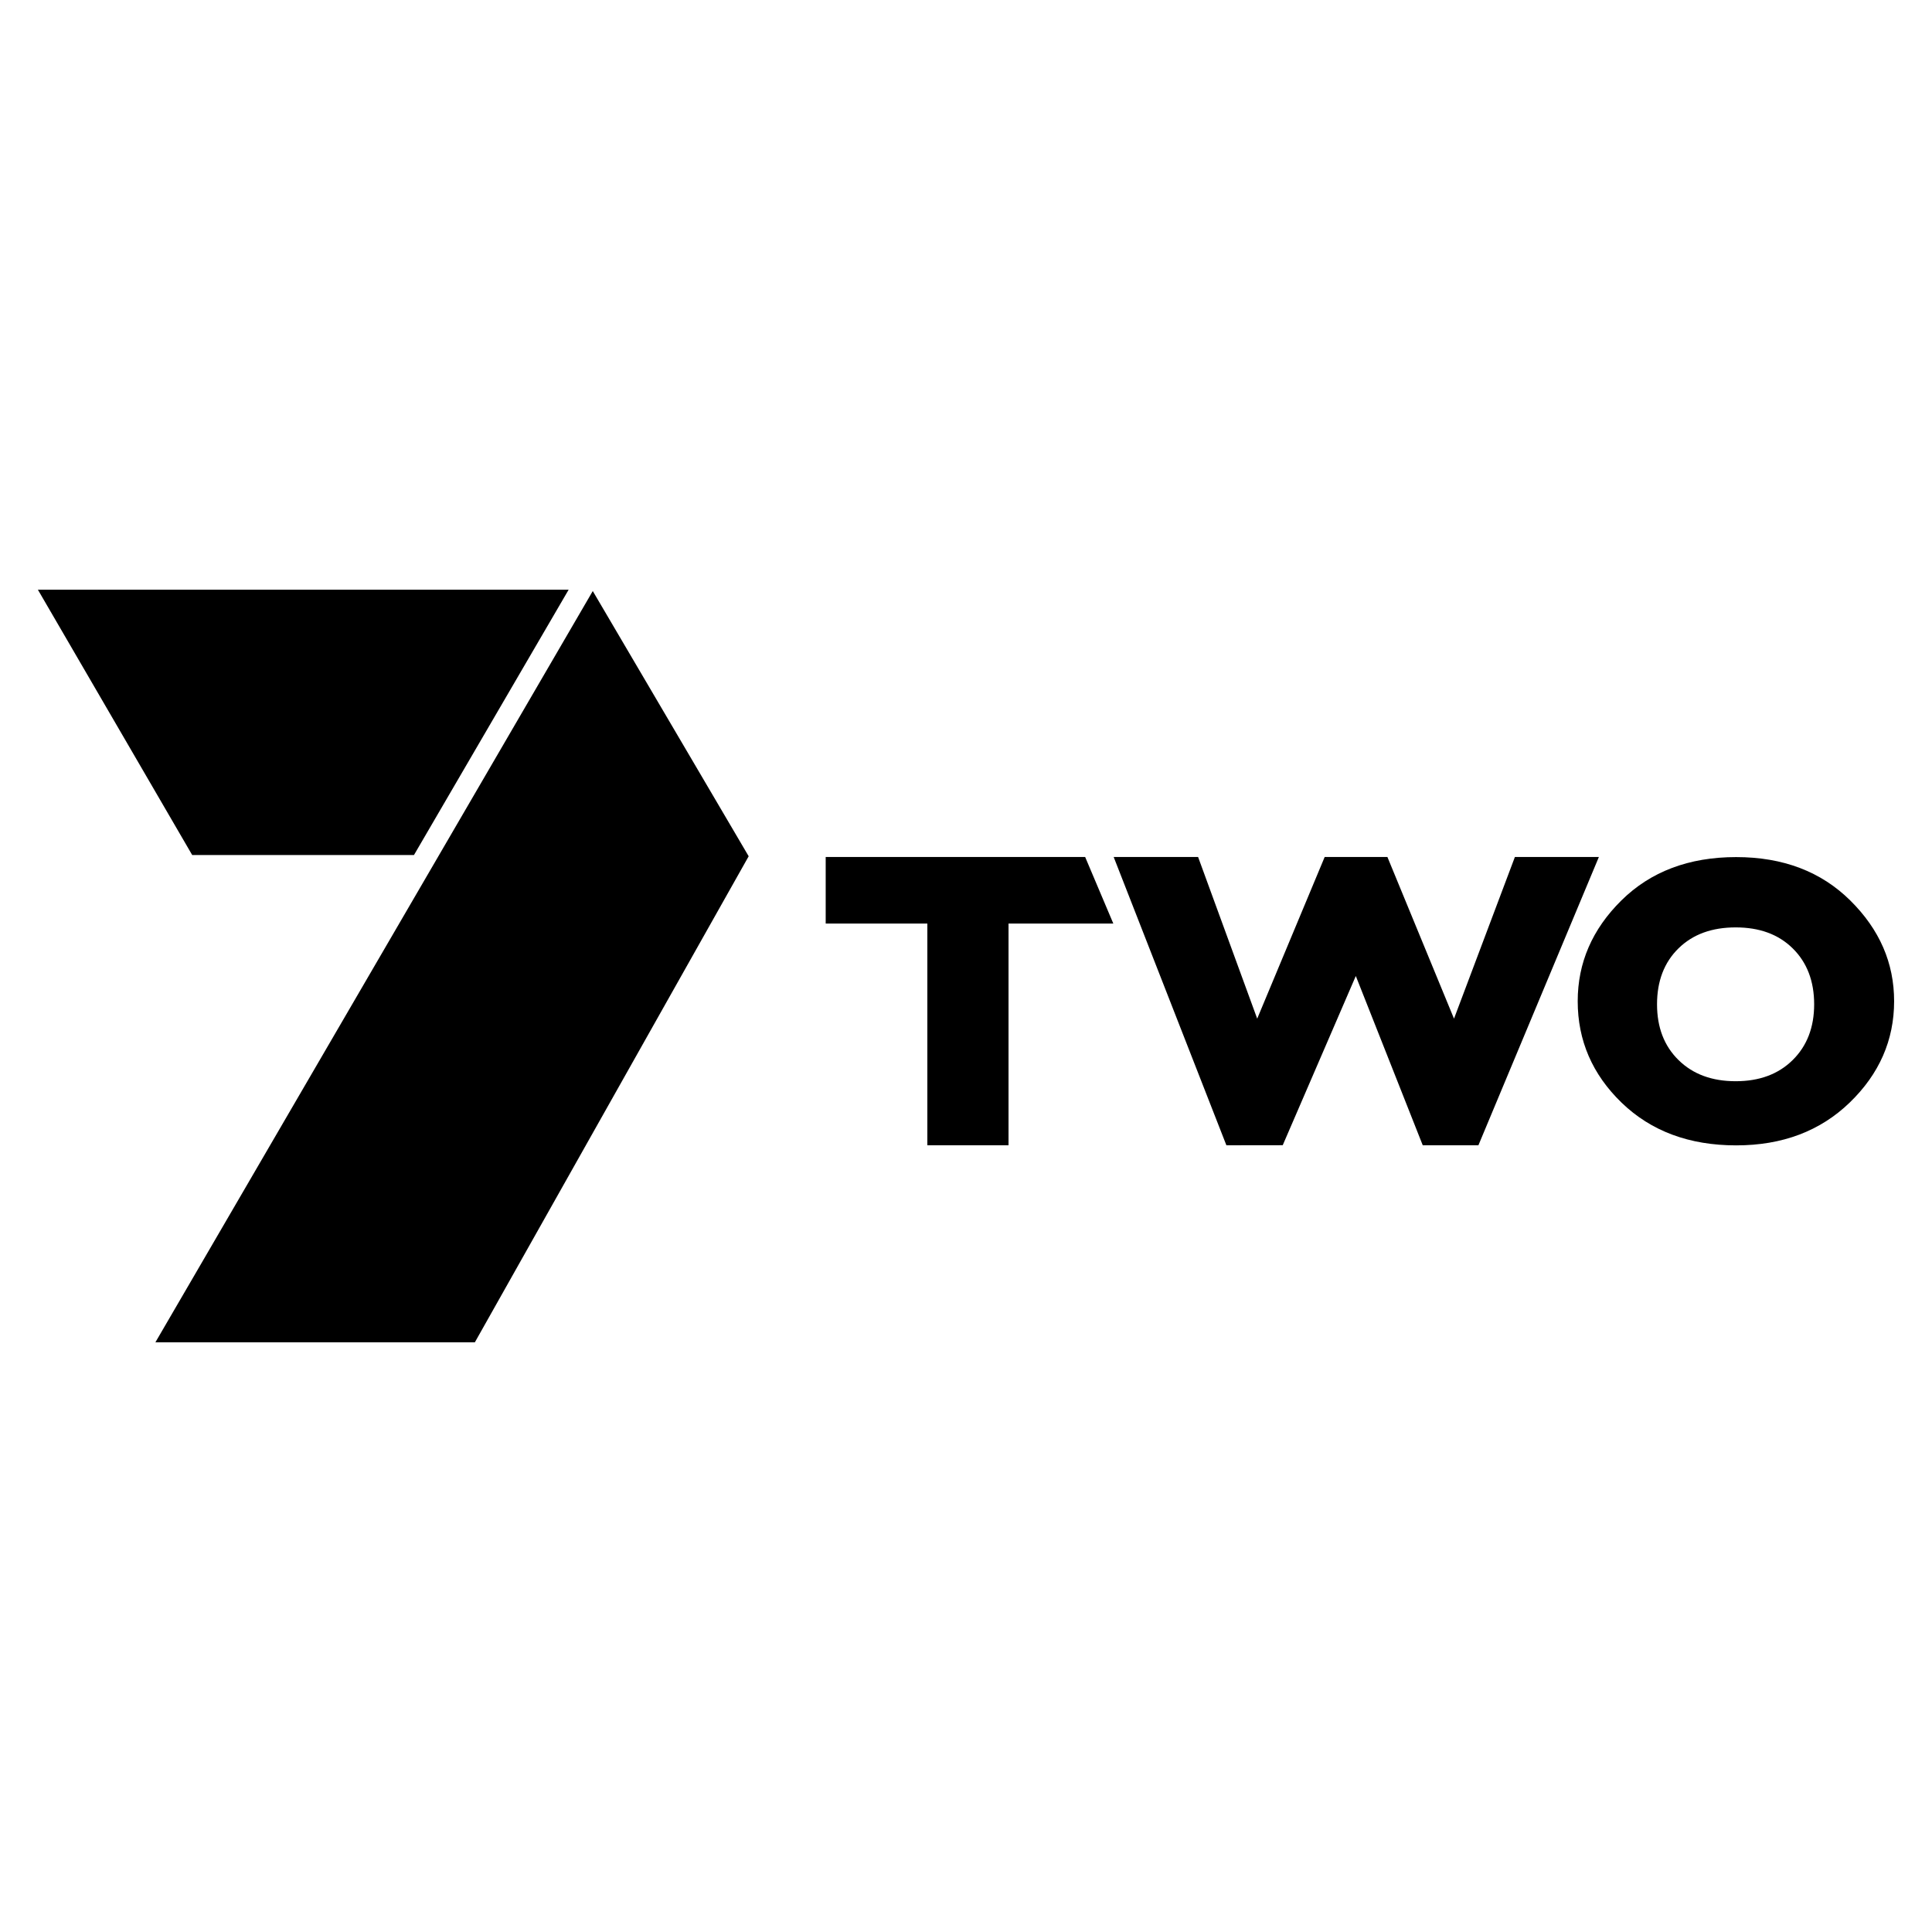 <svg xmlns="http://www.w3.org/2000/svg" height="512" width="512">
    <path d="M10.037 156.273l40.894 70.314h58.778l40.99-70.314zm147.053.357l.002.004.002-.004zm.002.004L41.18 355.727h84.662l72.564-128.807zm61.726 70.478v17.631h26.938v58.768h21.516v-58.768h27.766l-7.46-17.631zm76.318 0l29.87 76.4 14.93-.02 19.366-44.842 17.74 44.861h14.75l31.925-76.4h-22.255l-16.136 42.842-17.648-42.841h-16.626l-17.882 42.841-15.663-42.841zm164.96.026c-12.509 0-22.658 3.838-30.396 11.471-7.739 7.642-11.59 16.535-11.59 26.73 0 10.371 3.856 19.369 11.65 26.901 7.792 7.529 17.932 11.296 30.336 11.296 12.26 0 22.28-3.788 30.106-11.355 7.827-7.566 11.76-16.542 11.76-26.842 0-10.161-3.863-19.016-11.589-26.67-7.717-7.655-17.803-11.53-30.273-11.53zm-.118 18.633c6.239 0 11.275 1.798 15.083 5.535 3.813 3.737 5.71 8.717 5.71 14.847 0 6.1-1.897 11.038-5.71 14.788-3.808 3.754-8.844 5.594-15.083 5.594-6.265 0-11.312-1.84-15.137-5.594-3.83-3.75-5.71-8.691-5.71-14.788 0-6.13 1.88-11.11 5.71-14.847 3.825-3.737 8.872-5.535 15.137-5.535z" style="-inkscape-font-specification:'Gill Sans Ultra Bold Condensed,'" font-weight="400" font-size="40" font-family="Gill Sans Ultra Bold Condensed"/>
</svg>
